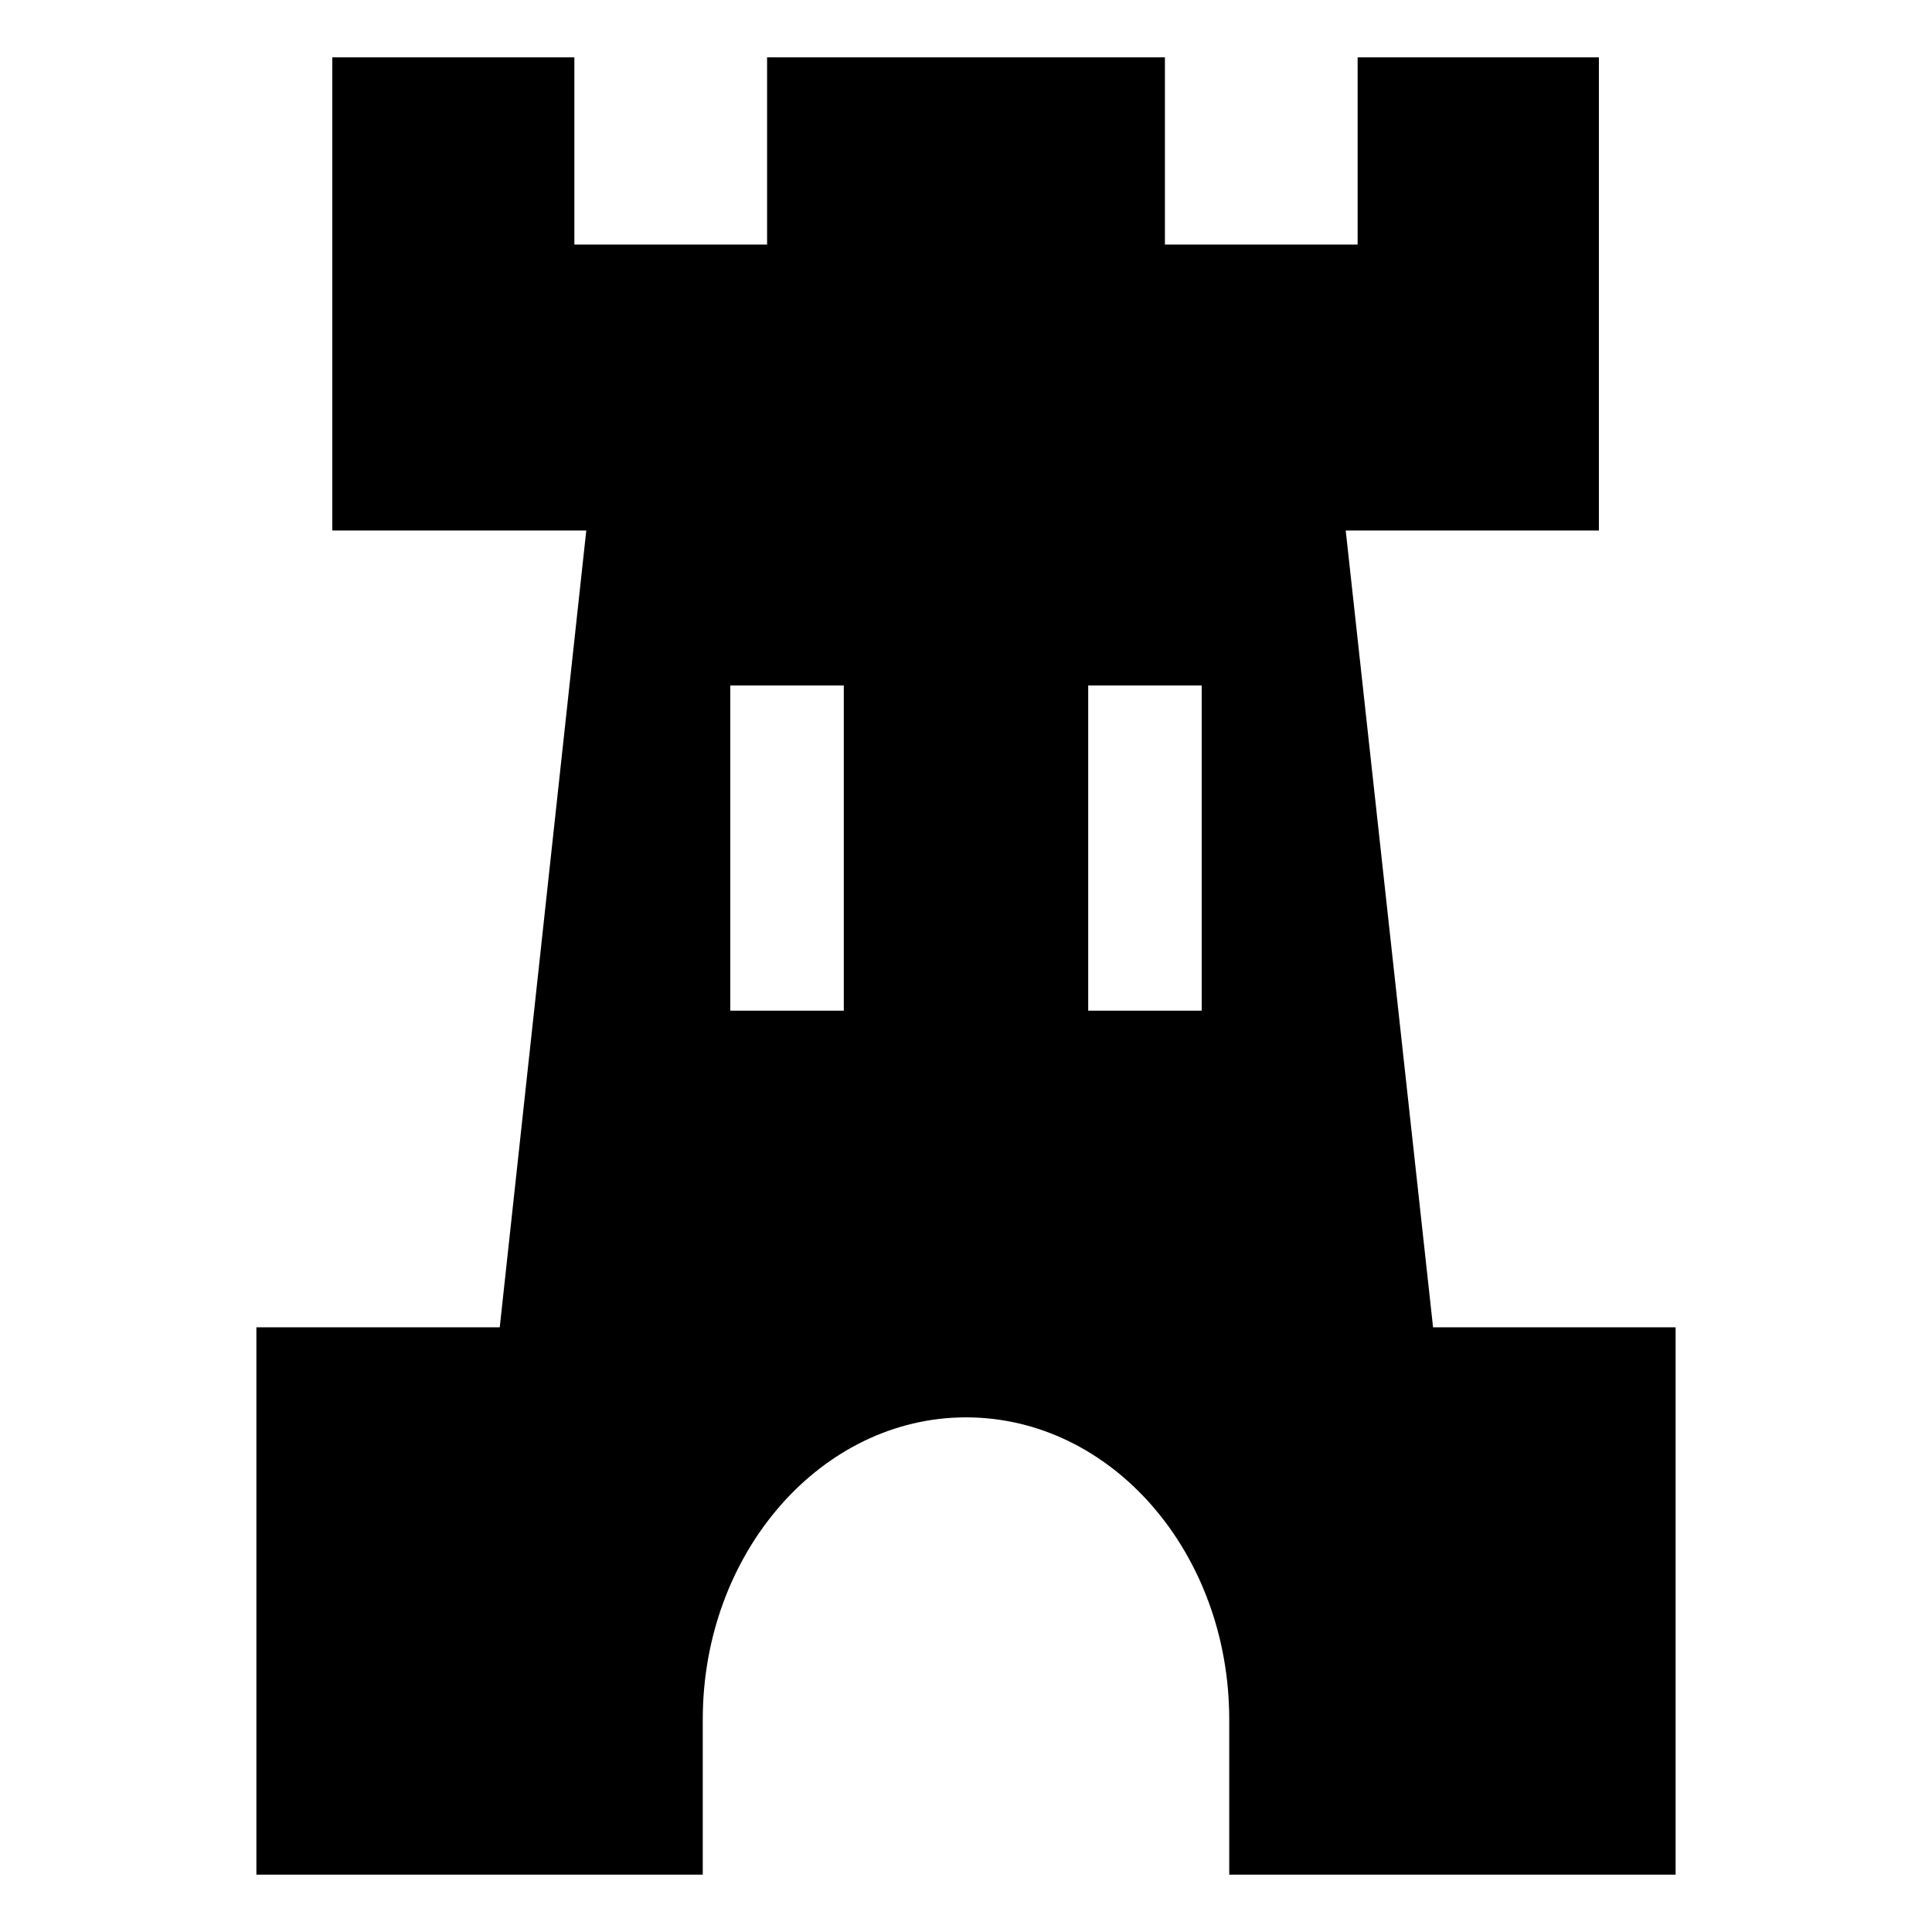 <?xml version="1.0" encoding="UTF-8" standalone="no"?>
<svg
   height="32"
   width="32"
   version="1.1"
   viewBox="0 0 24 24"
   id="svg160"
   sodipodi:docname="Transylvanian Castle (symbolic).svg"
   inkscape:version="1.2.2 (b0a8486541, 2022-12-01)"
   xmlns:inkscape="http://www.inkscape.org/namespaces/inkscape"
   xmlns:sodipodi="http://sodipodi.sourceforge.net/DTD/sodipodi-0.dtd"
   xmlns="http://www.w3.org/2000/svg"
   xmlns:svg="http://www.w3.org/2000/svg"
   xmlns:rdf="http://www.w3.org/1999/02/22-rdf-syntax-ns#"
   xmlns:cc="http://creativecommons.org/ns#"
   xmlns:dc="http://purl.org/dc/elements/1.1/">
  <defs
     id="defs164" />
  <sodipodi:namedview
     pagecolor="#ffffff"
     bordercolor="#666666"
     borderopacity="1"
     objecttolerance="10"
     gridtolerance="10"
     guidetolerance="10"
     inkscape:pageopacity="0"
     inkscape:pageshadow="2"
     inkscape:window-width="1920"
     inkscape:window-height="1011"
     id="namedview162"
     showgrid="false"
     inkscape:zoom="12.586666"
     inkscape:cx="1.7081568"
     inkscape:cy="17.439089"
     inkscape:window-x="0"
     inkscape:window-y="32"
     inkscape:window-maximized="1"
     inkscape:current-layer="svg160"
     inkscape:showpageshadow="2"
     inkscape:pagecheckerboard="0"
     inkscape:deskcolor="#d1d1d1" />
  <path
     id="path92-6"
     style="fill:#000000;fill-opacity:1;stroke:none;stroke-width:0.519;stroke-opacity:1"
     inkscape:label="Tower"
     d="M 4.128 0.712 L 4.128 6.59 L 7.283 6.59 L 6.208 16.488 L 3.185 16.488 L 3.185 23.288 L 8.73 23.288 L 8.73 21.359 C 8.73 19.29 10.2 17.607 12 17.607 C 13.81 17.607 15.27 19.29 15.27 21.359 L 15.27 23.288 L 20.815 23.288 L 20.815 16.488 L 17.802 16.488 L 16.717 6.59 L 19.862 6.59 L 19.862 0.712 L 16.865 0.712 L 16.865 3.038 L 14.471 3.038 L 14.471 0.712 L 9.529 0.712 L 9.529 3.038 L 7.135 3.038 L 7.135 0.712 L 4.128 0.712 z M 9.072 8.515 L 10.482 8.515 L 10.482 12.555 L 9.072 12.555 L 9.072 8.515 z M 13.518 8.515 L 14.928 8.515 L 14.928 12.555 L 13.518 12.555 L 13.518 8.515 z " />
</svg>
